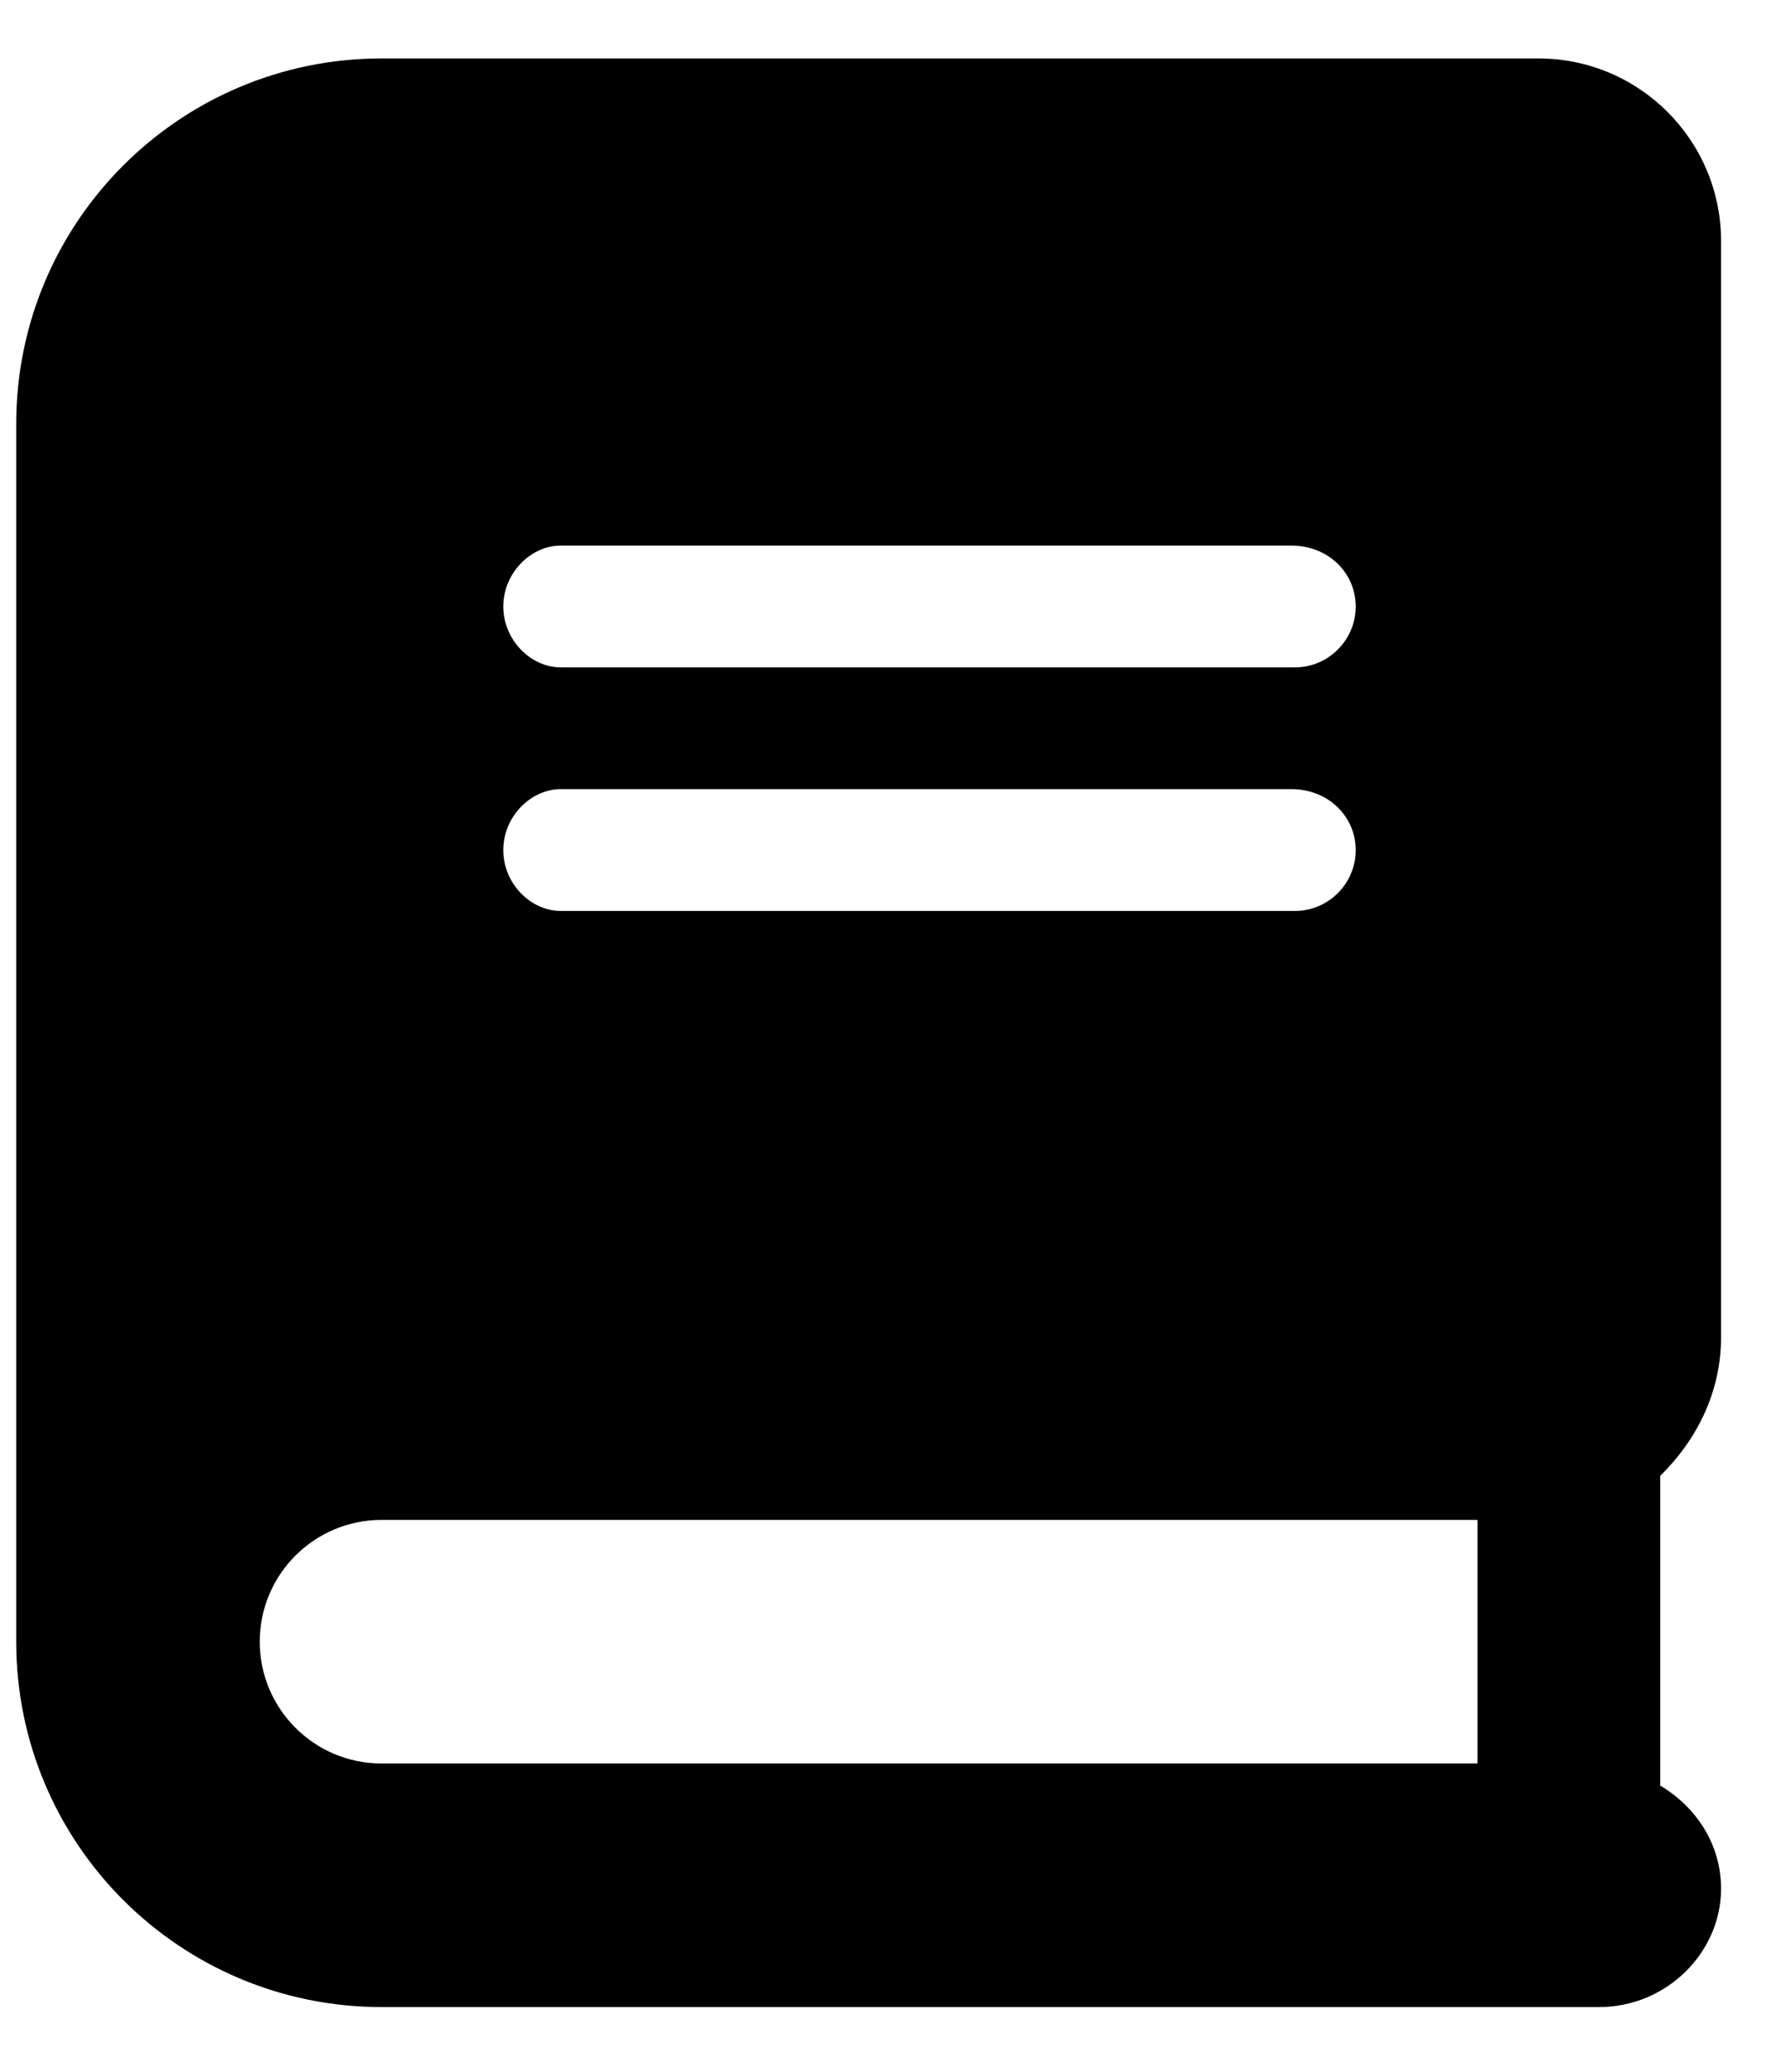 <svg width="25" height="29" viewBox="0 0 25 29" xmlns="http://www.w3.org/2000/svg">
    <path d="M24.091 18.716V3.375C24.091 1.963 22.946 0.818 21.534 0.818H5.341C2.517 0.818 0.227 3.108 0.227 5.932V22.977C0.227 25.802 2.517 28.091 5.341 28.091H22.386C23.328 28.091 24.091 27.328 24.091 26.434C24.091 25.81 23.739 25.288 23.239 24.991V20.657C23.761 20.143 24.091 19.472 24.091 18.716ZM7.85 7.636H18.077C18.594 7.636 18.977 8.02 18.977 8.489C18.977 8.957 18.594 9.341 18.125 9.341H7.85C7.429 9.341 7.045 8.957 7.045 8.489C7.045 8.02 7.429 7.636 7.85 7.636ZM7.85 11.045H18.077C18.594 11.045 18.977 11.429 18.977 11.898C18.977 12.367 18.594 12.75 18.125 12.75H7.85C7.429 12.75 7.045 12.367 7.045 11.898C7.045 11.429 7.429 11.045 7.85 11.045ZM20.682 24.682H5.341C4.4 24.682 3.636 23.919 3.636 22.977C3.636 22.036 4.4 21.273 5.341 21.273H20.682V24.682Z" />
</svg>